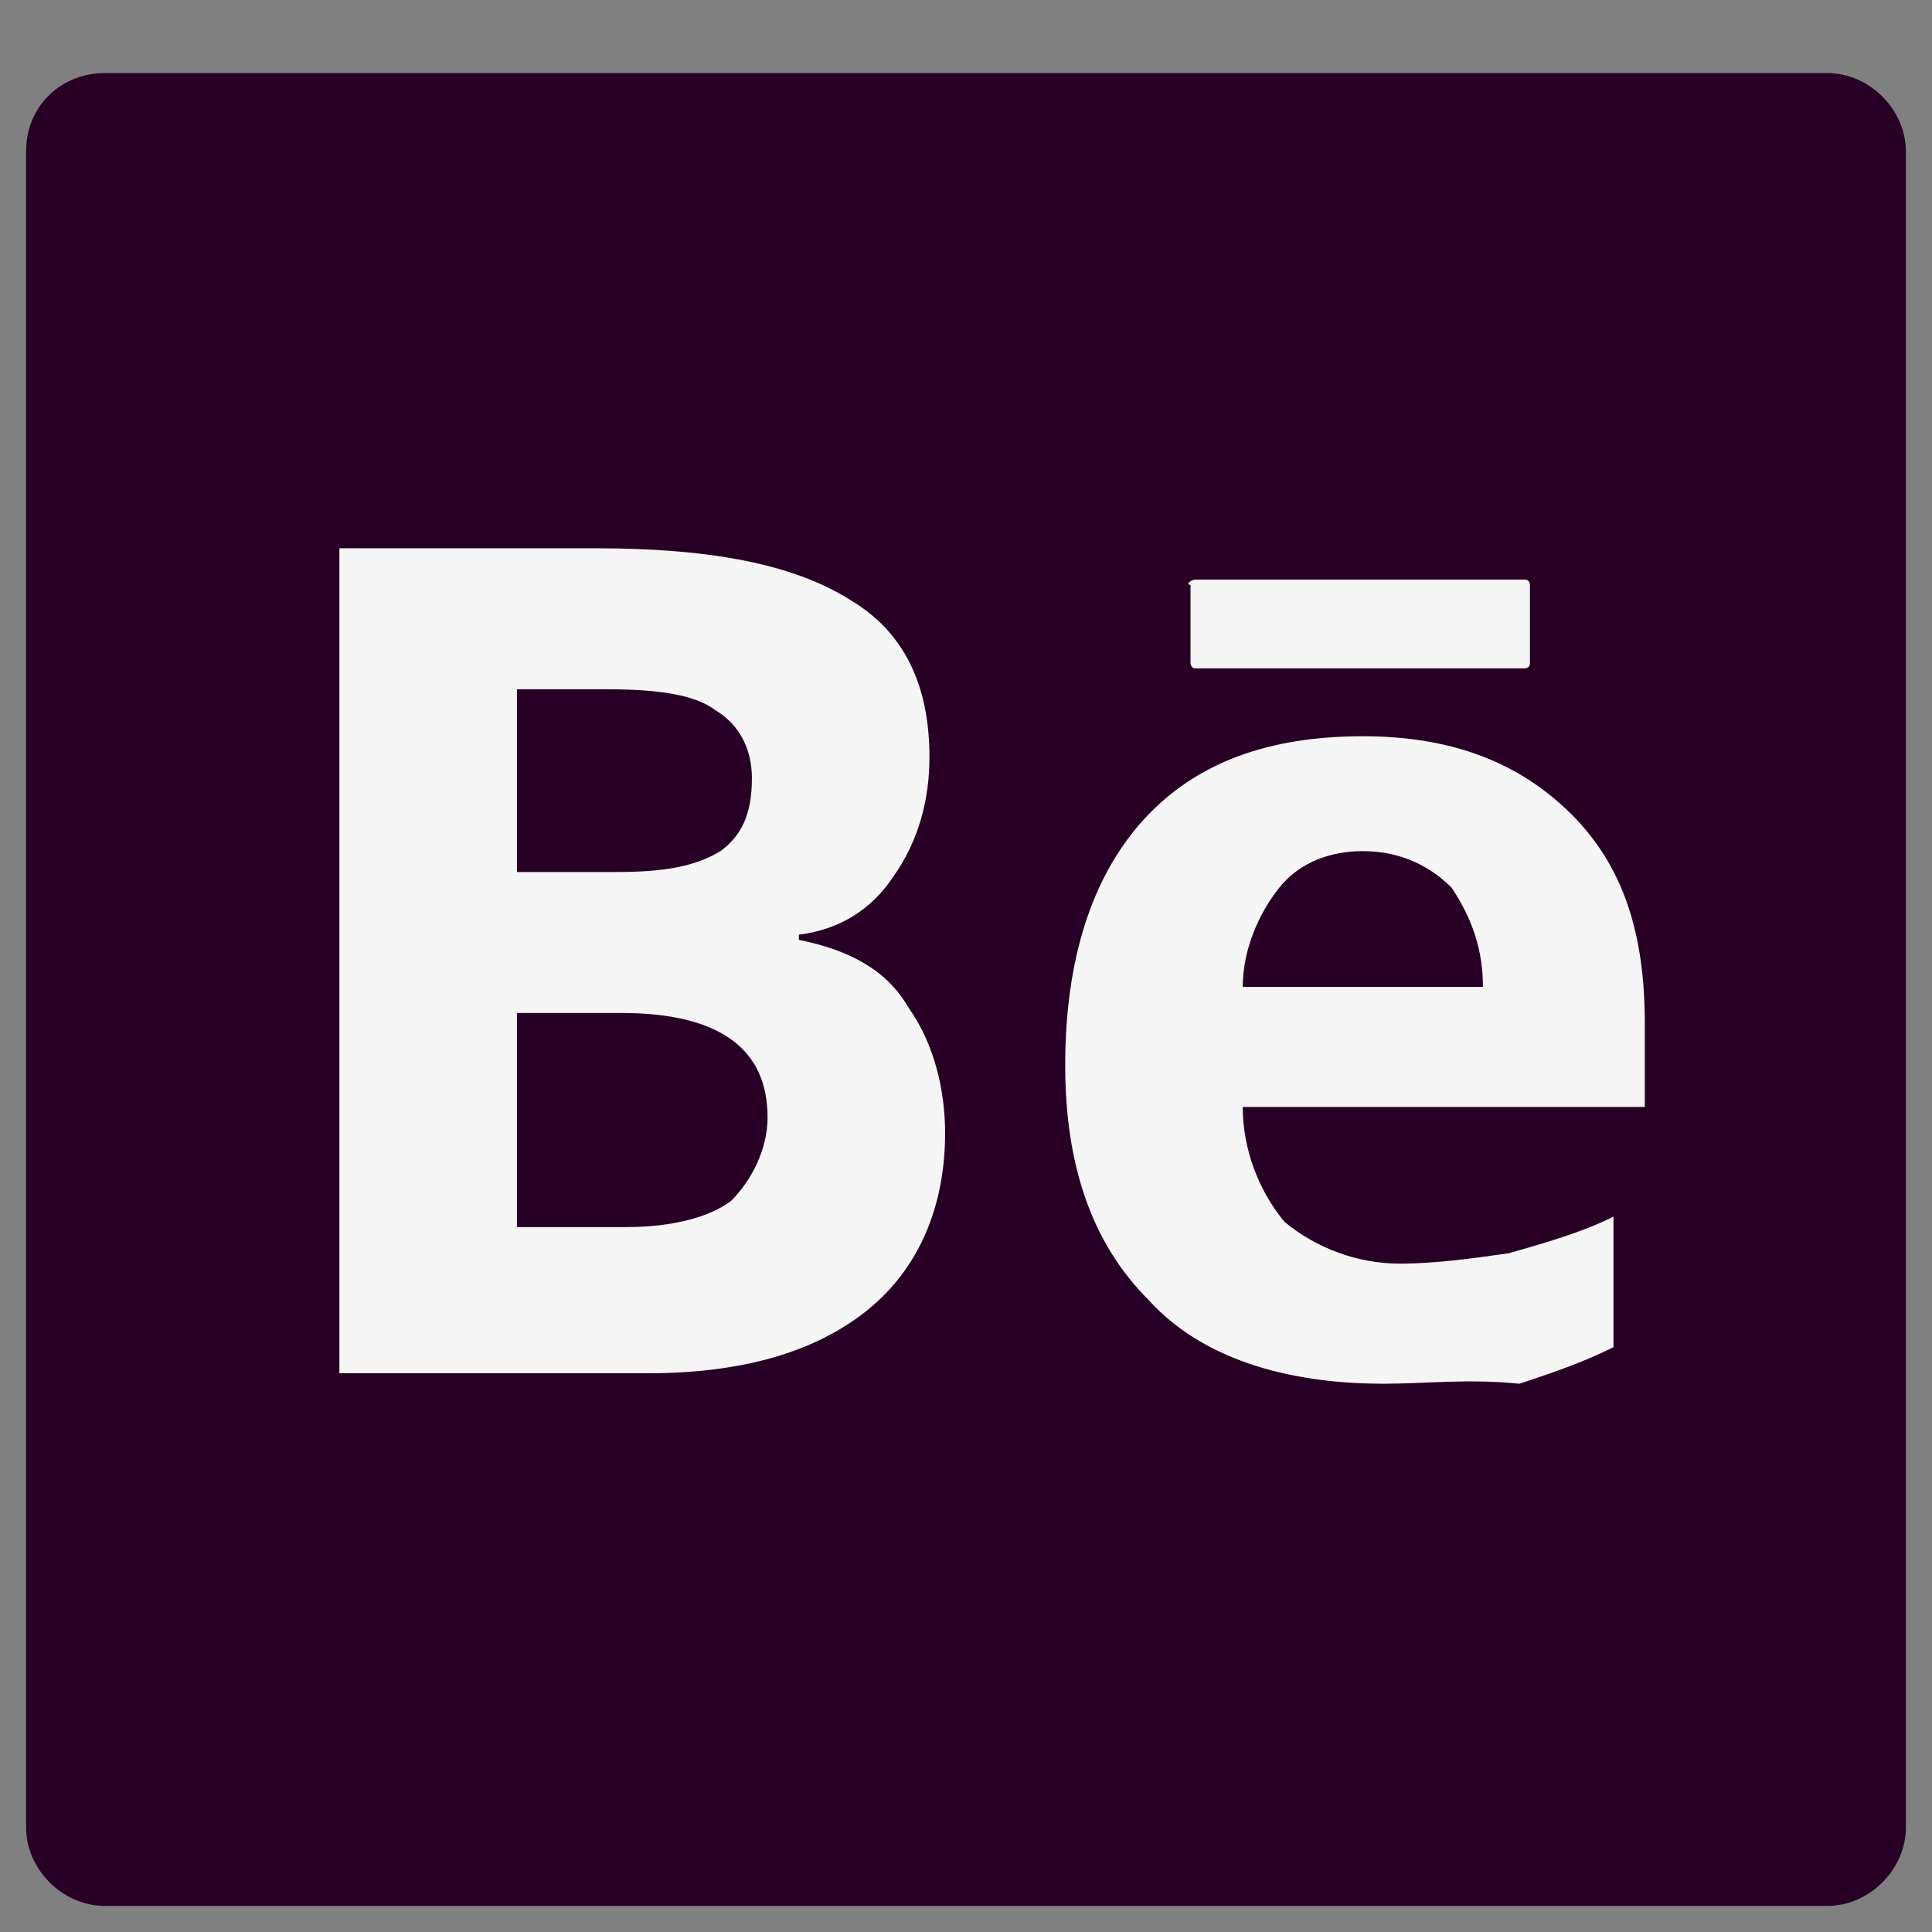 <?xml version="1.0" encoding="utf-8"?>
<!-- Generator: Adobe Illustrator 24.0.1, SVG Export Plug-In . SVG Version: 6.00 Build 0)  -->
<svg version="1.1" id="Layer_1" xmlns="http://www.w3.org/2000/svg" xmlns:xlink="http://www.w3.org/1999/xlink" x="0px" y="0px"
	 viewBox="0 0 37 37" style="enable-background:new 0 0 37 37;" xml:space="preserve">
<rect x="0" y="0" width="37" height="37" fill="#808080" stroke="none"/>
<style type="text/css">
	.st0{fill:#280025;}
	.st1{fill:#F5F5F5;}
</style>
<title>Asset 11</title>
<g id="Layer_2_1_">
	<g id="CG_Social_Media_Icons">
		<g id="behance">
			<path class="st0" d="M2,1.4h33c0.8,0,1.5,0.7,1.5,1.5V35c0,0.8-0.7,1.5-1.5,1.5H2c-0.8,0-1.5-0.7-1.5-1.5V2.9
				C0.5,2,1.2,1.4,2,1.4z"/>
			<path id="B" class="st1" d="M6.5,10.5h4.9c2.2,0,3.8,0.3,4.9,1c1,0.6,1.5,1.6,1.5,3c0,0.8-0.2,1.6-0.7,2.3c-0.4,0.6-1,1-1.8,1.1
				V18c1,0.2,1.7,0.6,2.1,1.3c0.5,0.7,0.7,1.6,0.7,2.4c0,1.4-0.5,2.6-1.5,3.4c-1,0.8-2.4,1.2-4.2,1.2H6.5V10.5z M9.9,16.7h1.9
				c0.9,0,1.5-0.1,2-0.4c0.4-0.3,0.6-0.7,0.6-1.4c0-0.5-0.2-1-0.7-1.3c-0.4-0.3-1.1-0.4-2.1-0.4H9.9V16.7z M9.9,19.4v4.1H12
				c0.9,0,1.6-0.2,2-0.5c0.4-0.4,0.7-1,0.7-1.6c0-1.3-0.9-2-2.8-2H9.9z"/>
			<path id="e" class="st1" d="M26.5,26.5c-1.9,0-3.5-0.5-4.5-1.6c-1.1-1.1-1.6-2.6-1.6-4.5c0-2,0.5-3.6,1.5-4.7
				c1-1.1,2.4-1.6,4.2-1.6c1.7,0,3,0.5,4,1.5c1,1,1.4,2.3,1.4,4v1.6h-7.7c0,0.8,0.3,1.6,0.8,2.2c0.6,0.5,1.4,0.8,2.2,0.8
				c0.7,0,1.4-0.1,2.1-0.2c0.7-0.2,1.4-0.4,2-0.7v2.5c-0.6,0.3-1.2,0.5-1.8,0.7C28.1,26.4,27.3,26.5,26.5,26.5z M26.1,16.3
				c-0.6,0-1.2,0.2-1.6,0.7c-0.4,0.5-0.7,1.2-0.7,1.9h4.6c0-0.7-0.2-1.3-0.6-1.9C27.3,16.5,26.7,16.3,26.1,16.3L26.1,16.3z"/>
			<path class="st1" d="M22.9,11.1h6.3c0.1,0,0.1,0.1,0.1,0.1v1.5c0,0.1-0.1,0.1-0.1,0.1h-6.3c-0.1,0-0.1-0.1-0.1-0.1v-1.5
				C22.7,11.2,22.8,11.1,22.9,11.1z"/>
		</g>
	</g>
</g>
</svg>

